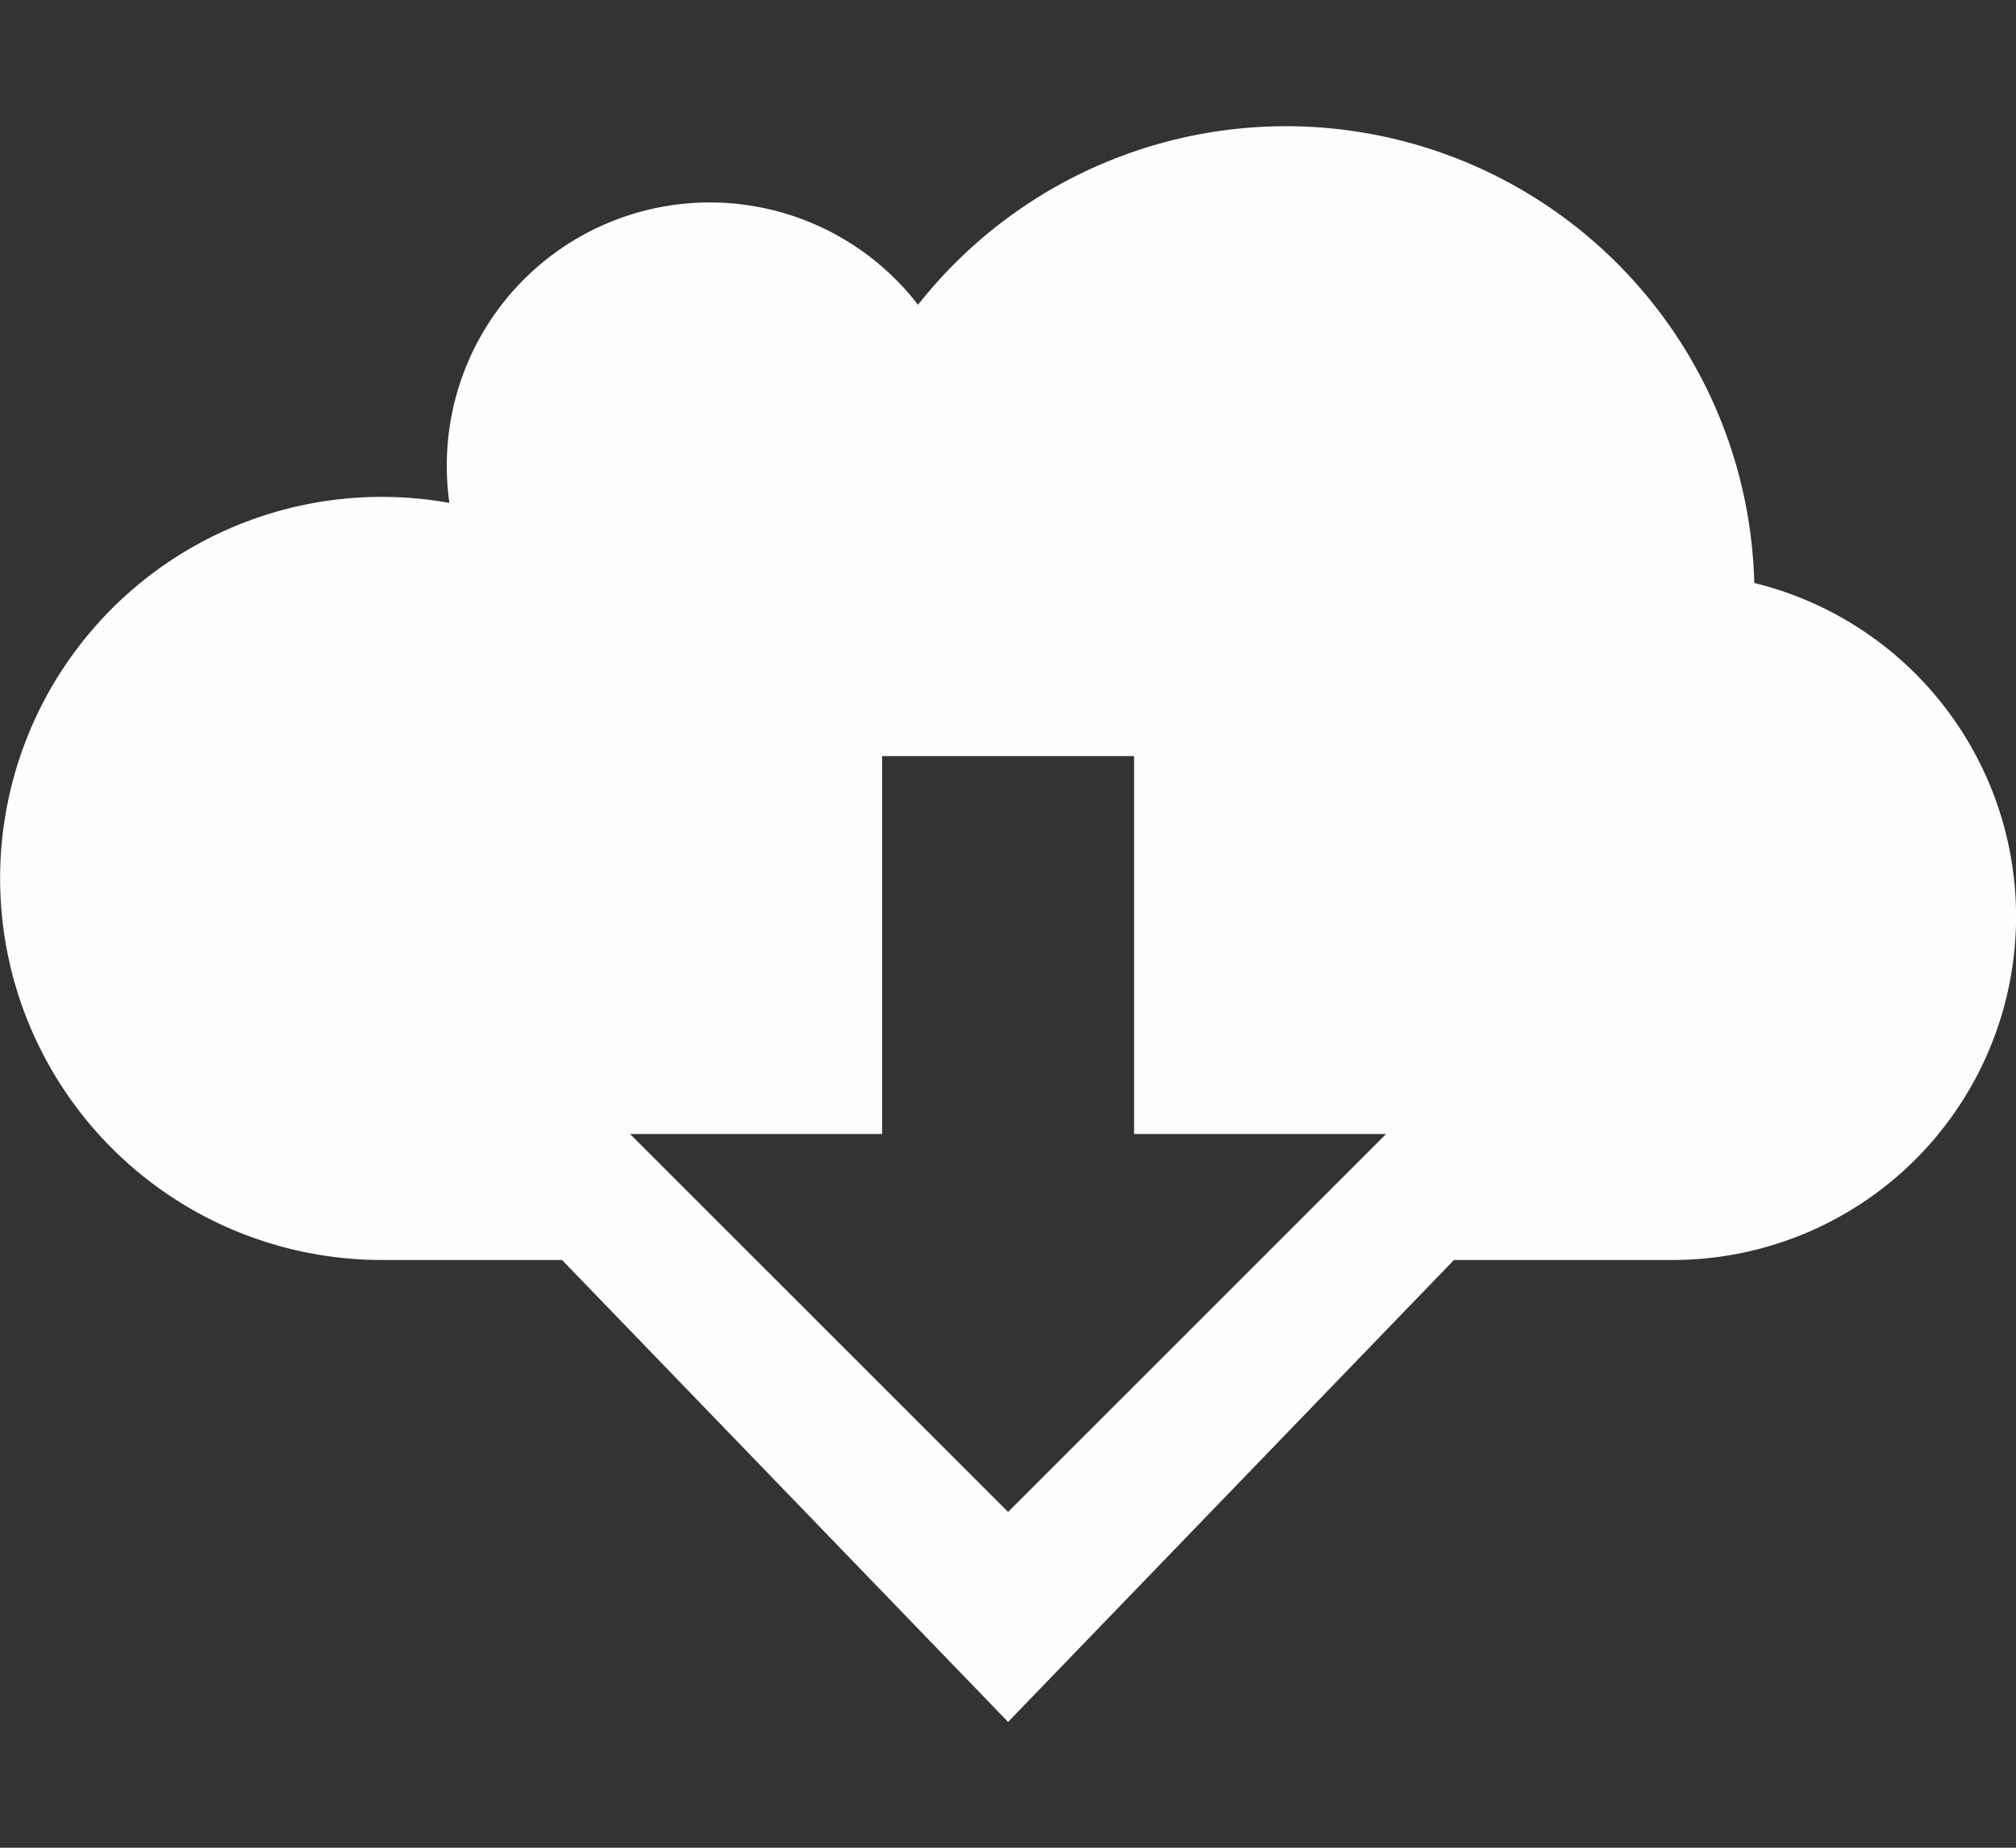 <svg xmlns="http://www.w3.org/2000/svg" xmlns:xlink="http://www.w3.org/1999/xlink" width="24" height="22" viewBox="0 0 24 22"><rect x="0" y="0" width="24" height="22" fill="#333333" stroke="none"/><defs><clipPath id="a"><rect width="24" height="22" transform="translate(280 1406)" fill="#fefefe"/></clipPath></defs><g transform="translate(-280 -1406)" clip-path="url(#a)"><path d="M20.883,8.439a5.576,5.576,0,0,0-9.955-3.312,3.131,3.131,0,0,0-5.61,1.915,3.094,3.094,0,0,0,.031.444,4.543,4.543,0,1,0-.81,9.014H6.69L12,22l5.308-5.5H19.92a4.089,4.089,0,0,0,.962-8.061ZM12,19.5,7.5,15h3V10.5h3V15h3Z" transform="translate(280.001 1404.502)" fill="#fefefe"/></g></svg>